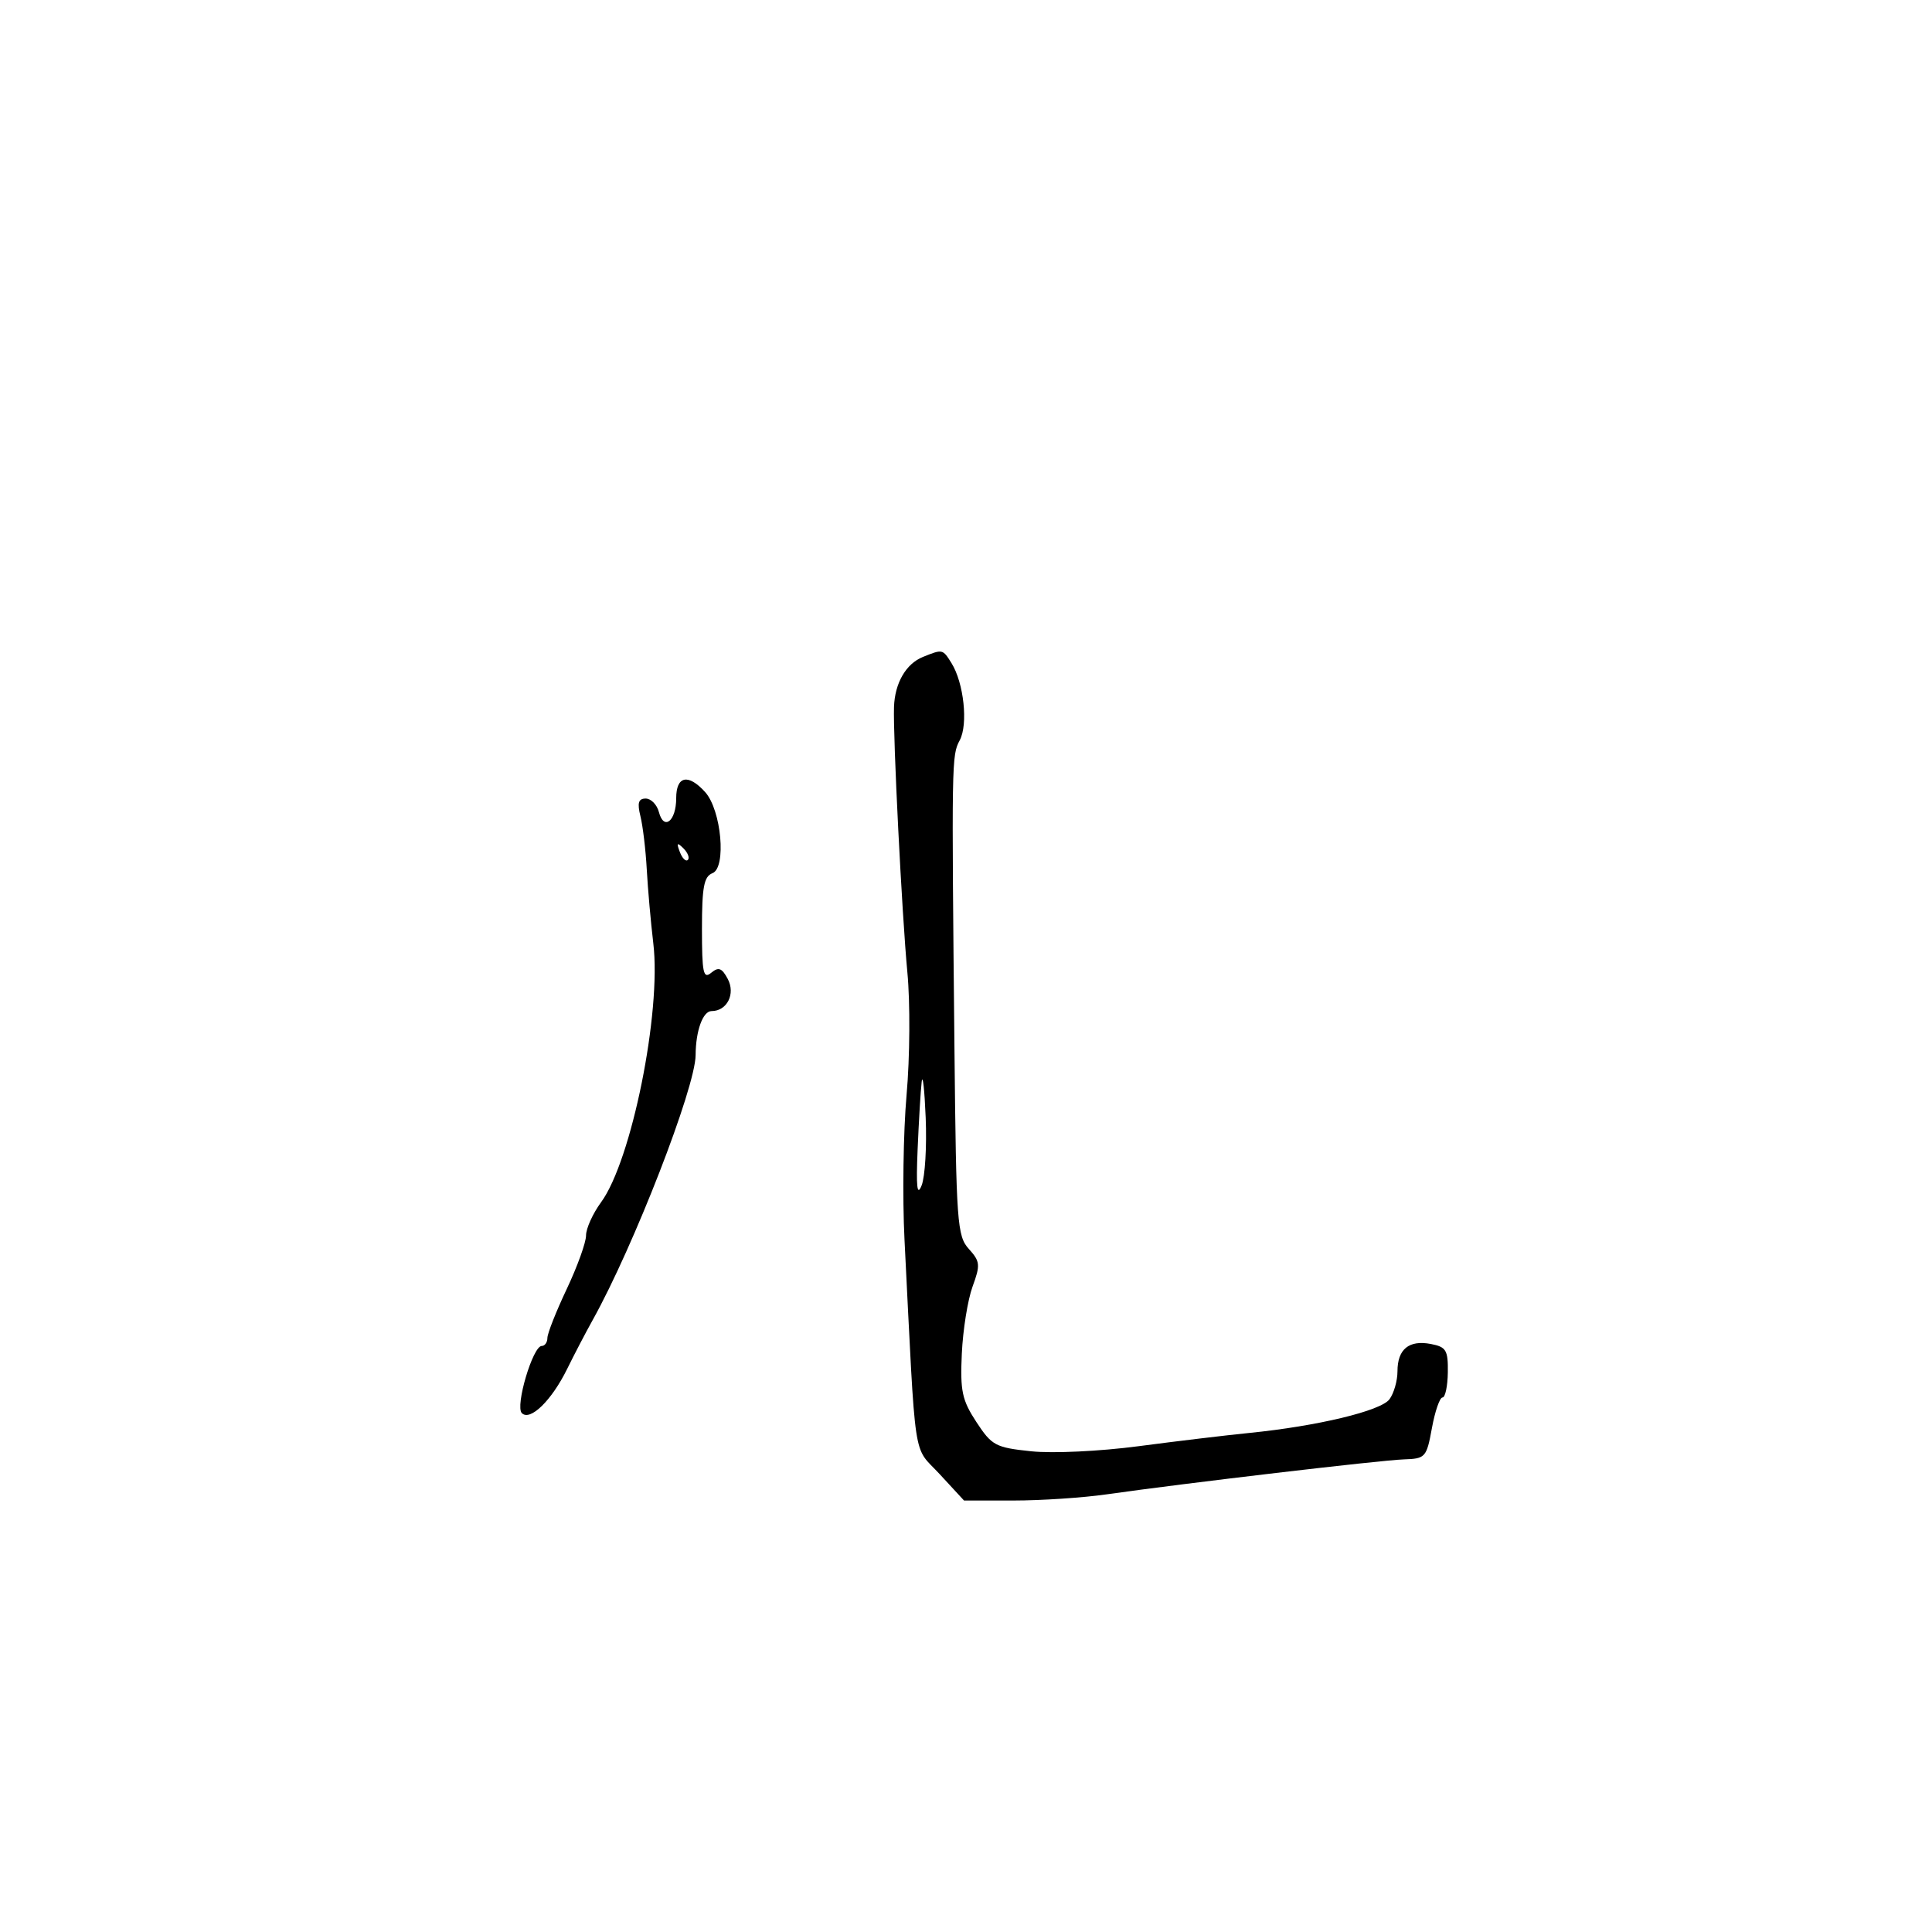 <svg xmlns="http://www.w3.org/2000/svg" width="300" height="300" viewBox="0 0 300 300" version="1.1">
	<path d="M 143.315 102.007 C 140.681 103.068, 138.952 106.051, 138.821 109.761 C 138.656 114.395, 140.048 142.016, 140.898 151 C 141.344 155.705, 141.288 164.188, 140.774 170 C 140.262 175.775, 140.117 185.900, 140.451 192.500 C 142.253 228.134, 141.682 224.322, 145.909 228.901 L 149.693 233 157.405 233 C 161.646 233, 168.128 232.571, 171.808 232.046 C 183.941 230.315, 214.434 226.728, 217.990 226.613 C 221.340 226.504, 221.514 226.311, 222.348 221.750 C 222.825 219.137, 223.565 217, 223.990 217 C 224.416 217, 224.788 215.247, 224.818 213.104 C 224.866 209.654, 224.565 209.150, 222.186 208.693 C 218.786 208.040, 217 209.500, 217 212.931 C 217 214.409, 216.438 216.368, 215.750 217.285 C 214.399 219.087, 204.548 221.451, 194 222.505 C 190.425 222.862, 182.682 223.789, 176.793 224.566 C 170.783 225.359, 163.475 225.705, 160.134 225.356 C 154.580 224.776, 154.009 224.471, 151.611 220.809 C 149.384 217.406, 149.083 215.994, 149.351 210.192 C 149.520 206.511, 150.271 201.829, 151.017 199.786 C 152.252 196.411, 152.199 195.877, 150.438 193.931 C 148.631 191.935, 148.480 189.853, 148.211 163.145 C 147.756 117.949, 147.767 117.304, 149.025 114.954 C 150.355 112.468, 149.667 106.041, 147.741 102.956 C 146.380 100.777, 146.372 100.775, 143.315 102.007 M 105 123.941 C 105 127.496, 103.084 129.037, 102.316 126.101 C 102.014 124.945, 101.092 124, 100.267 124 C 99.132 124, 98.933 124.670, 99.447 126.750 C 99.822 128.262, 100.264 131.975, 100.429 135 C 100.595 138.025, 101.053 143.200, 101.447 146.500 C 102.721 157.170, 98.064 180.236, 93.335 186.683 C 92.051 188.434, 91 190.756, 91 191.843 C 91 192.931, 89.650 196.673, 88.001 200.160 C 86.351 203.647, 85.001 207.063, 85.001 207.750 C 85 208.438, 84.603 209, 84.119 209 C 82.736 209, 79.964 218.357, 81.029 219.426 C 82.324 220.725, 85.652 217.480, 88.069 212.562 C 89.167 210.328, 90.944 206.925, 92.017 205 C 98.398 193.556, 107.984 168.889, 108.014 163.840 C 108.036 160.047, 109.141 157, 110.494 157 C 112.901 157, 114.243 154.322, 113 151.999 C 112.087 150.295, 111.576 150.107, 110.430 151.058 C 109.210 152.070, 109 151.067, 109 144.229 C 109 137.752, 109.312 136.094, 110.626 135.590 C 112.826 134.746, 112.019 125.784, 109.491 122.990 C 106.865 120.088, 105 120.483, 105 123.941 M 105.564 132.293 C 105.940 133.279, 106.499 133.834, 106.807 133.526 C 107.115 133.219, 106.808 132.412, 106.124 131.733 C 105.136 130.753, 105.022 130.868, 105.564 132.293 M 143.115 168 C 142.955 169.375, 142.672 174.100, 142.487 178.500 C 142.240 184.368, 142.407 185.850, 143.113 184.062 C 143.642 182.721, 143.925 177.996, 143.741 173.562 C 143.557 169.128, 143.276 166.625, 143.115 168" stroke="none" fill="black" fill-rule="evenodd"/>
</svg>
